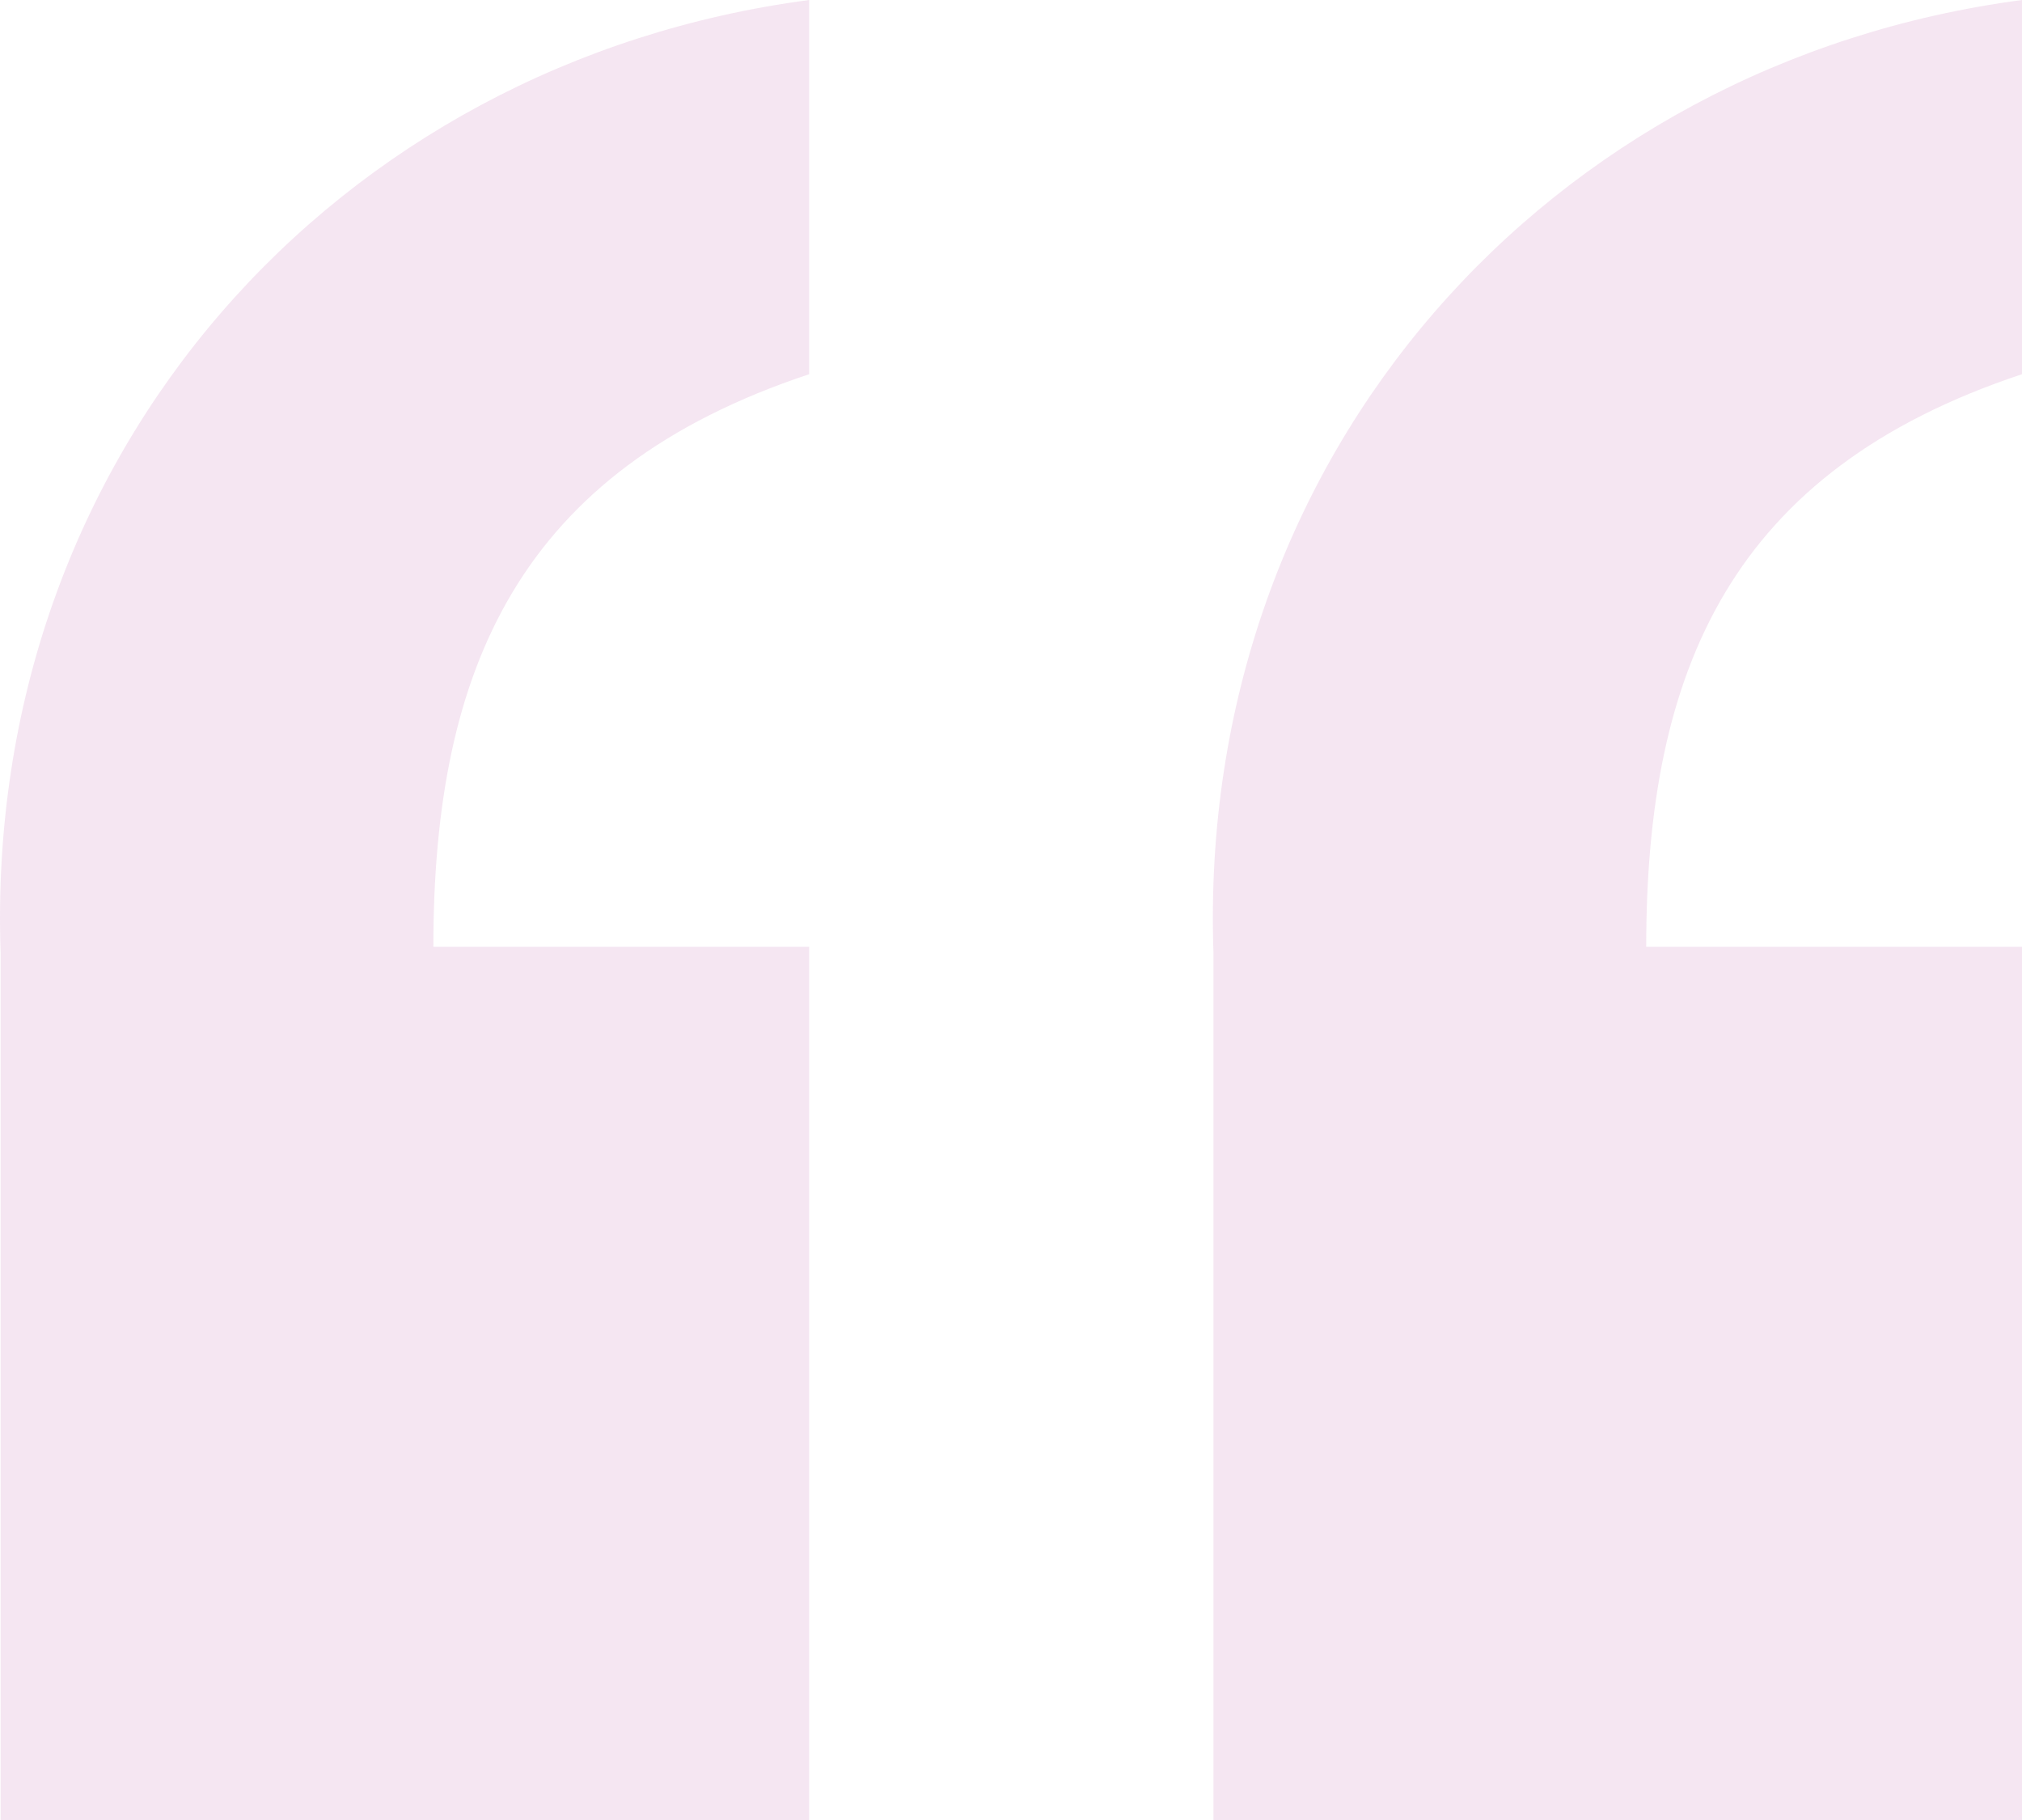 <svg width="40" height="36" viewBox="0 0 40 36" fill="none" xmlns="http://www.w3.org/2000/svg">
<path d="M16.007 18.729H8.573C8.573 13.234 10.262 9.308 16.007 7.402V0C6.658 1.234 -0.326 8.972 0.012 18.841V36H16.007V18.729ZM40 18.729H32.566C32.566 13.234 34.255 9.308 40 7.402V0C30.651 1.234 23.667 8.972 24.005 18.841V36H40V18.729Z" fill="#99047A" fill-opacity="0.1"/>
</svg>
